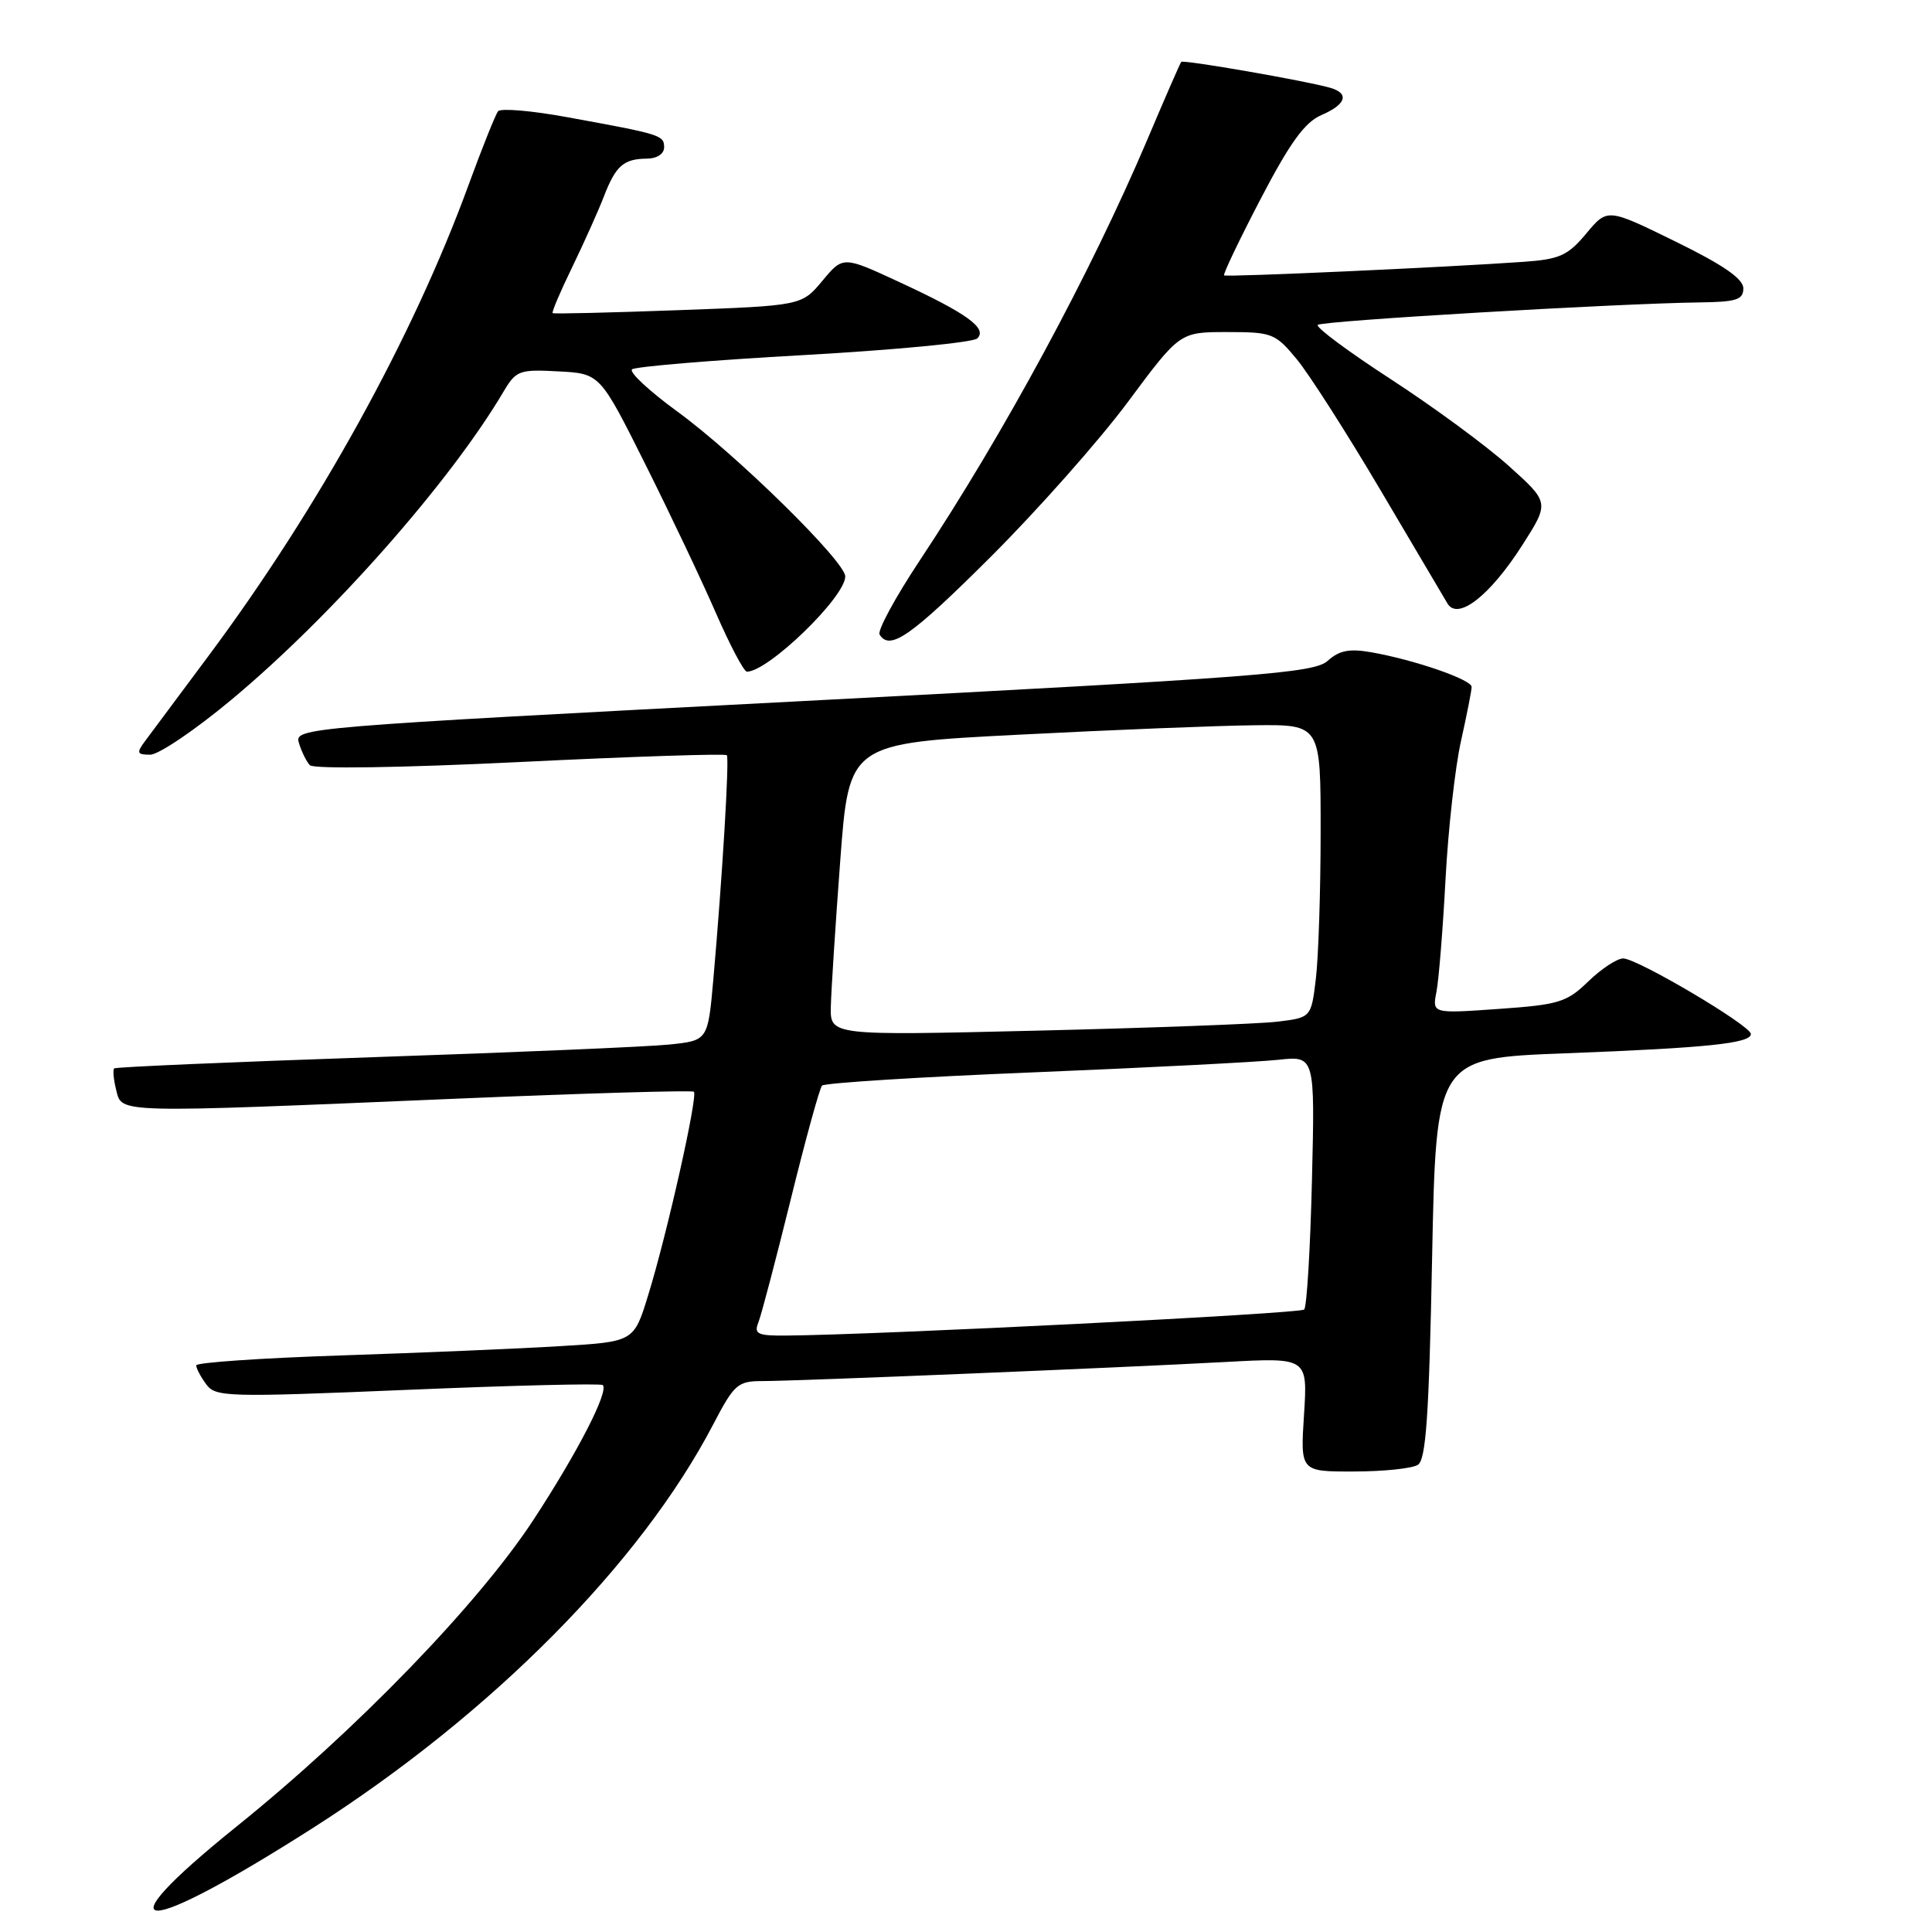 <?xml version="1.0" encoding="UTF-8" standalone="no"?>
<!DOCTYPE svg PUBLIC "-//W3C//DTD SVG 1.1//EN" "http://www.w3.org/Graphics/SVG/1.1/DTD/svg11.dtd" >
<svg xmlns="http://www.w3.org/2000/svg" xmlns:xlink="http://www.w3.org/1999/xlink" version="1.1" viewBox="0 0 256 256">
 <g >
 <path fill="currentColor"
d=" M 41.47 242.21 C 65.10 227.12 84.87 207.20 94.50 188.75 C 97.28 183.42 97.75 183.00 101.01 183.00 C 105.58 183.00 148.34 181.23 162.39 180.47 C 173.27 179.88 173.27 179.88 172.79 187.44 C 172.30 195.00 172.30 195.00 179.40 194.98 C 183.31 194.98 187.12 194.58 187.87 194.10 C 188.95 193.42 189.35 187.65 189.76 166.72 C 190.29 140.22 190.29 140.22 207.39 139.57 C 226.17 138.85 232.00 138.25 232.00 137.01 C 232.00 135.90 216.95 127.00 215.08 127.00 C 214.26 127.00 212.19 128.37 210.46 130.04 C 207.60 132.81 206.57 133.13 198.55 133.69 C 189.77 134.31 189.77 134.31 190.34 131.41 C 190.65 129.81 191.19 123.10 191.54 116.50 C 191.89 109.90 192.81 101.66 193.59 98.19 C 194.36 94.72 195.00 91.49 195.00 91.02 C 195.00 90.05 187.44 87.44 181.71 86.43 C 178.80 85.92 177.46 86.18 175.93 87.56 C 174.14 89.18 167.08 89.73 106.47 92.89 C 39.74 96.37 39.00 96.43 39.61 98.45 C 39.95 99.58 40.60 100.90 41.05 101.39 C 41.54 101.91 53.10 101.74 68.93 100.97 C 83.81 100.24 96.13 99.84 96.31 100.07 C 96.66 100.53 95.71 116.31 94.52 129.78 C 93.80 137.88 93.80 137.88 88.65 138.41 C 85.82 138.70 68.20 139.45 49.50 140.08 C 30.80 140.72 15.33 141.38 15.13 141.57 C 14.93 141.76 15.05 143.05 15.40 144.45 C 16.17 147.53 15.06 147.50 60.50 145.58 C 77.55 144.86 91.70 144.45 91.94 144.66 C 92.51 145.16 88.38 163.57 85.88 171.64 C 83.99 177.79 83.99 177.79 74.24 178.37 C 68.88 178.70 55.84 179.25 45.25 179.60 C 34.66 179.95 26.00 180.54 26.00 180.92 C 26.00 181.31 26.59 182.43 27.32 183.42 C 28.56 185.12 30.02 185.16 54.03 184.16 C 68.00 183.57 79.62 183.29 79.87 183.53 C 80.70 184.36 76.53 192.46 70.67 201.41 C 63.35 212.57 47.19 229.27 31.35 242.02 C 13.00 256.80 18.44 256.90 41.47 242.21 Z  M 30.71 92.68 C 43.97 81.63 59.63 63.89 66.71 51.91 C 68.38 49.09 68.80 48.93 73.99 49.21 C 79.50 49.50 79.50 49.50 85.50 61.50 C 88.80 68.10 93.02 76.99 94.87 81.25 C 96.73 85.51 98.57 89.00 98.97 89.00 C 101.79 89.00 112.00 79.12 112.00 76.38 C 112.00 74.40 97.56 60.22 89.75 54.53 C 86.03 51.82 83.33 49.31 83.75 48.94 C 84.16 48.58 94.40 47.72 106.50 47.05 C 118.60 46.37 128.95 45.38 129.50 44.84 C 130.87 43.50 128.12 41.52 119.11 37.35 C 111.71 33.92 111.71 33.92 108.97 37.21 C 106.22 40.50 106.22 40.50 89.86 41.10 C 80.86 41.43 73.38 41.61 73.23 41.49 C 73.08 41.38 74.24 38.64 75.82 35.40 C 77.39 32.15 79.29 27.93 80.03 26.00 C 81.60 21.95 82.64 21.04 85.75 21.02 C 87.06 21.01 88.00 20.38 88.00 19.52 C 88.00 17.91 87.59 17.79 75.06 15.51 C 70.42 14.66 66.35 14.32 66.00 14.74 C 65.66 15.16 63.90 19.55 62.09 24.50 C 54.72 44.68 42.14 67.44 27.57 86.99 C 23.68 92.21 19.91 97.27 19.19 98.24 C 18.06 99.77 18.15 100.00 19.91 100.00 C 21.02 100.00 25.88 96.71 30.71 92.68 Z  M 131.31 73.75 C 137.51 67.56 145.68 58.34 149.46 53.25 C 156.33 44.00 156.33 44.00 162.59 44.00 C 168.58 44.00 168.99 44.16 171.86 47.64 C 173.51 49.65 178.47 57.41 182.89 64.89 C 187.31 72.38 191.32 79.16 191.80 79.97 C 193.17 82.26 197.42 78.95 201.71 72.24 C 205.32 66.59 205.32 66.59 199.91 61.73 C 196.94 59.06 189.90 53.89 184.28 50.24 C 178.66 46.59 174.31 43.36 174.61 43.05 C 175.16 42.51 214.09 40.22 225.25 40.07 C 230.09 40.01 231.00 39.71 231.00 38.21 C 231.00 36.94 228.35 35.11 222.00 32.00 C 212.99 27.58 212.99 27.58 210.19 30.94 C 207.75 33.86 206.67 34.35 201.94 34.69 C 191.47 35.43 162.50 36.74 162.20 36.49 C 162.03 36.35 164.21 31.79 167.04 26.36 C 170.94 18.88 172.89 16.20 175.09 15.25 C 178.38 13.83 178.84 12.38 176.25 11.63 C 173.14 10.73 156.78 7.88 156.52 8.20 C 156.38 8.36 154.36 12.98 152.04 18.47 C 144.50 36.22 133.04 57.43 121.83 74.33 C 118.61 79.19 116.24 83.57 116.55 84.08 C 117.91 86.28 120.70 84.33 131.31 73.75 Z  M 100.48 175.25 C 100.87 174.29 102.79 166.97 104.76 159.00 C 106.72 151.03 108.60 144.21 108.92 143.85 C 109.24 143.50 121.88 142.70 137.00 142.09 C 152.12 141.47 166.69 140.72 169.37 140.43 C 174.24 139.90 174.24 139.90 173.84 156.40 C 173.62 165.47 173.16 173.18 172.81 173.52 C 172.26 174.07 116.21 176.88 104.14 176.97 C 100.39 177.00 99.88 176.76 100.48 175.25 Z  M 110.09 133.36 C 110.14 131.24 110.70 122.53 111.34 114.00 C 112.50 98.50 112.50 98.50 135.00 97.35 C 147.38 96.71 161.44 96.15 166.25 96.10 C 175.00 96.00 175.00 96.00 174.99 110.25 C 174.99 118.09 174.70 126.83 174.36 129.67 C 173.74 134.85 173.74 134.85 169.12 135.39 C 166.58 135.68 152.24 136.21 137.25 136.57 C 110.00 137.22 110.00 137.22 110.09 133.36 Z "/>
</g>
</svg>